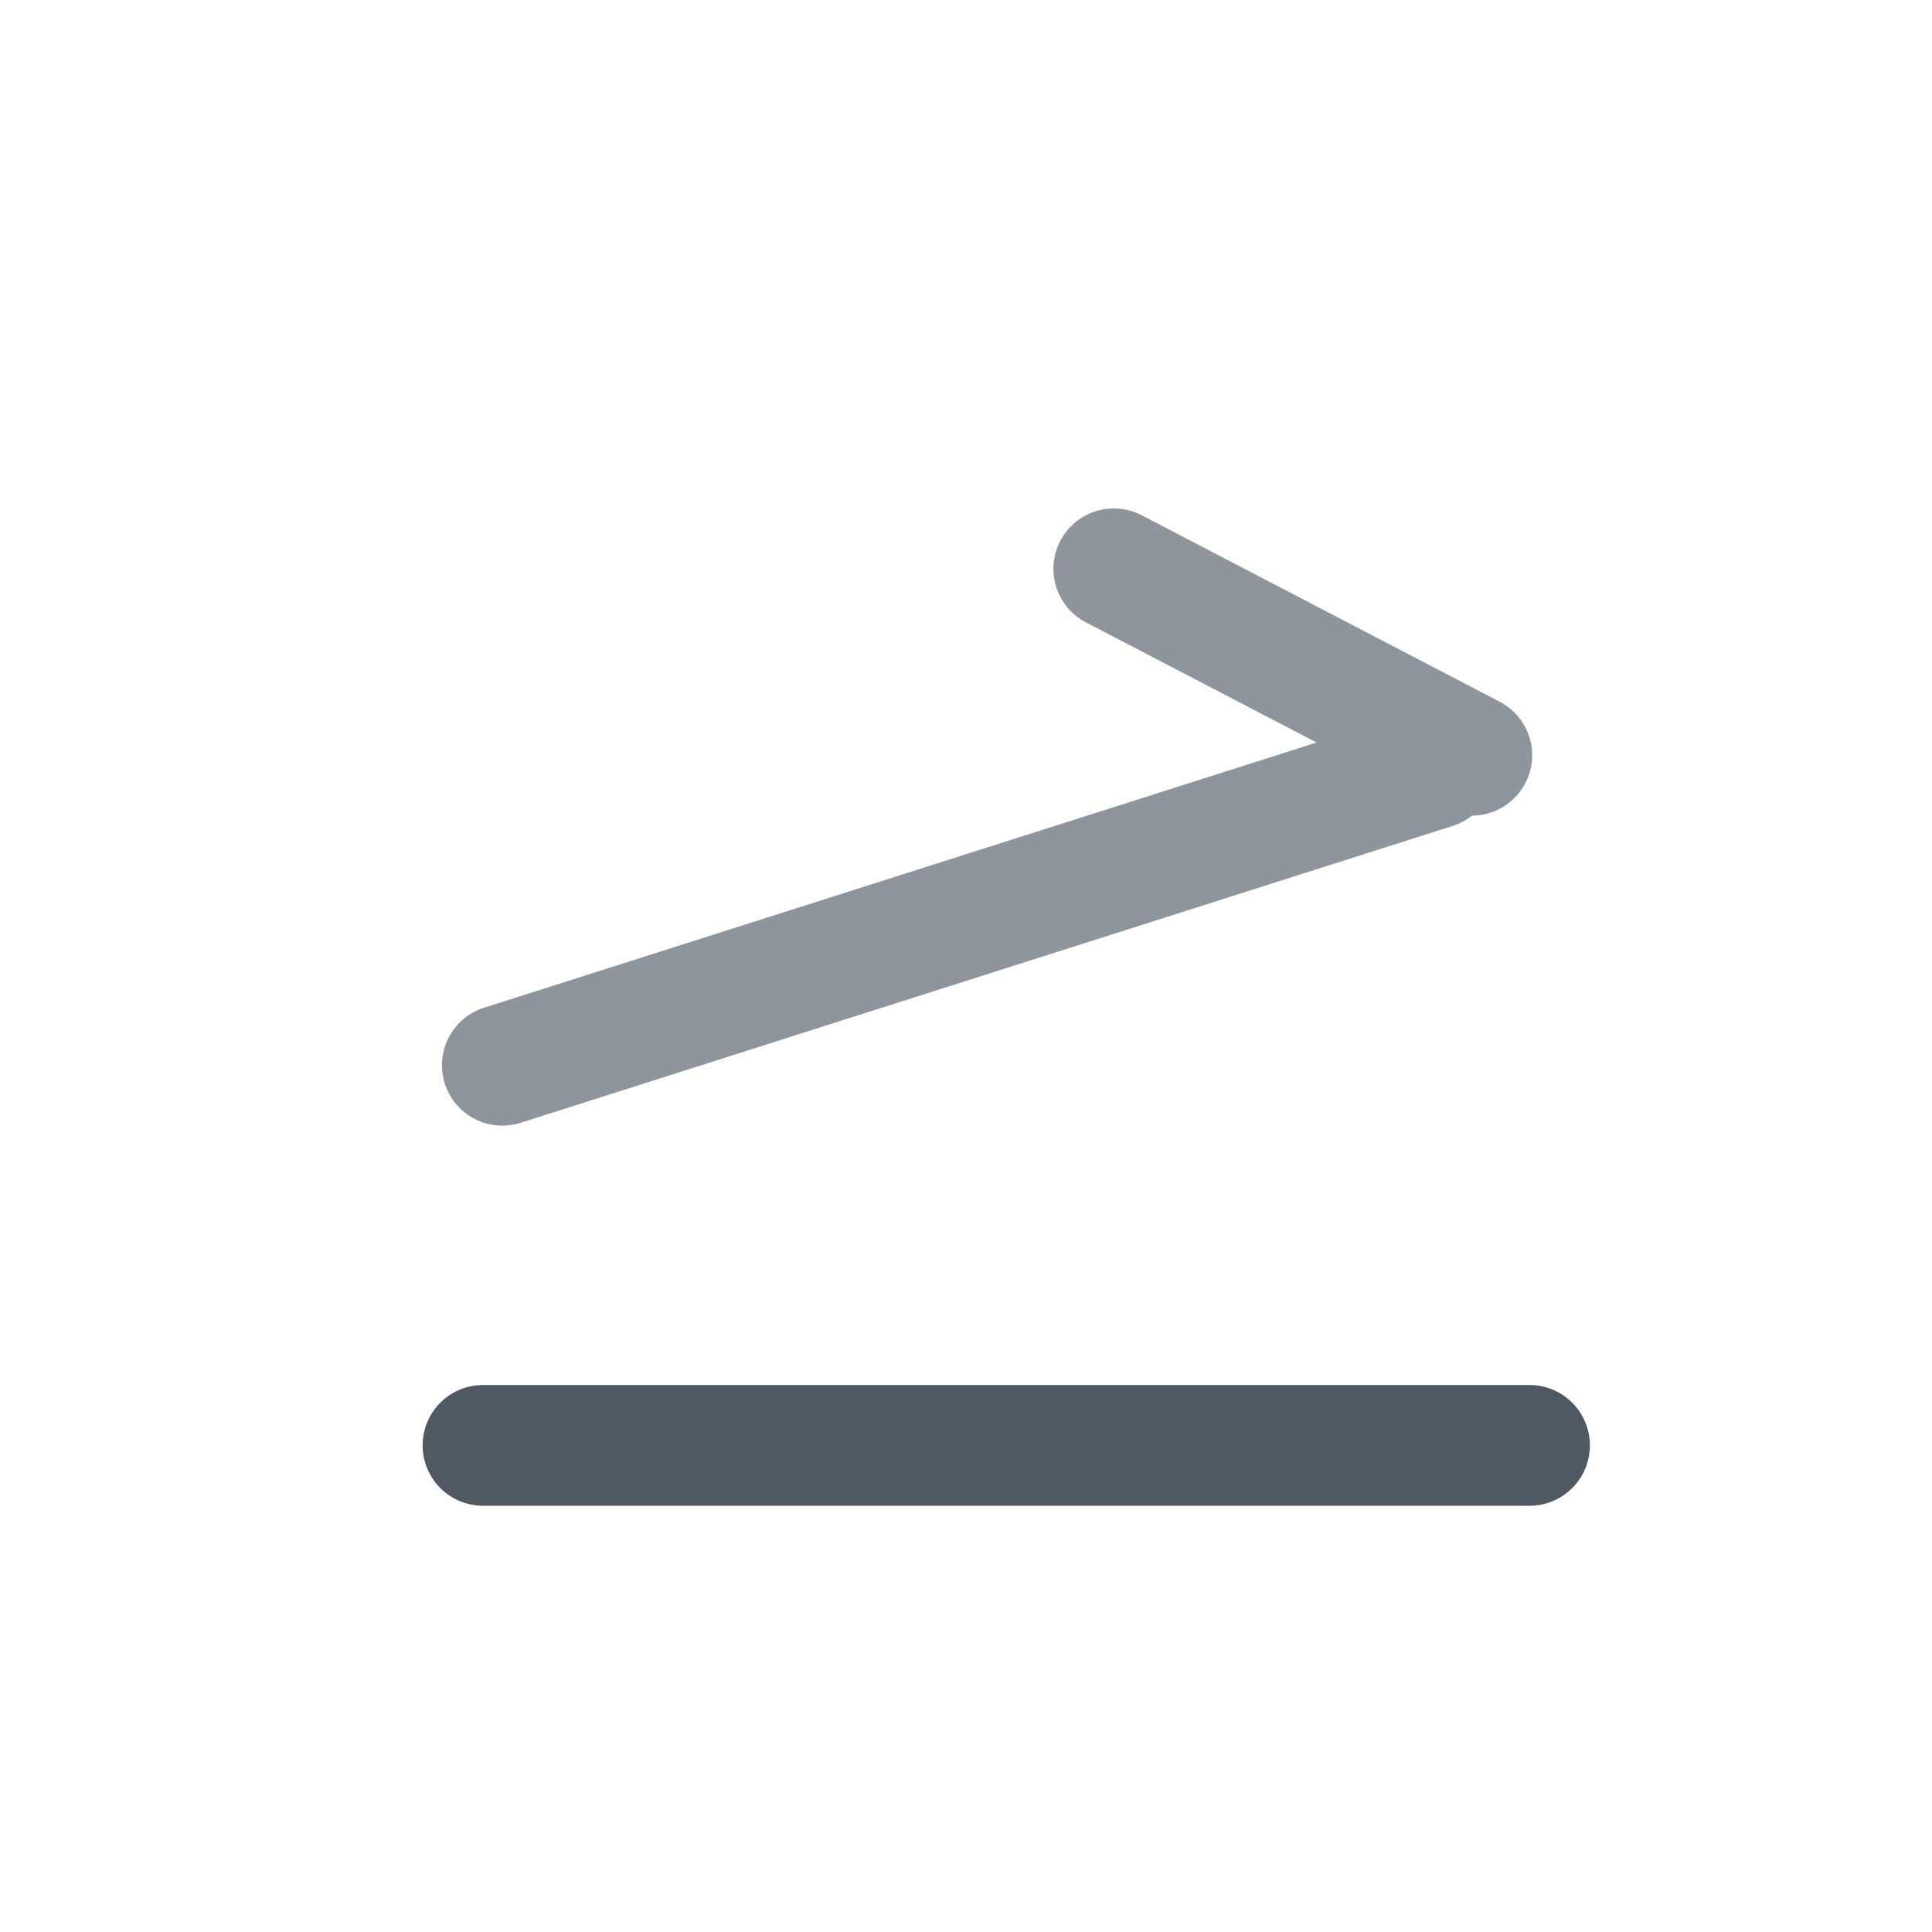 <svg width="24" height="24" viewBox="0 0 24 24" fill="none" xmlns="http://www.w3.org/2000/svg">
<path d="M6 17.955L19 17.955" stroke="#4E5964" stroke-width="1.5" stroke-linecap="round" stroke-linejoin="round"/>
<path opacity="0.64" d="M18.283 9.382L13.836 7.066M6.24 13.233L17.819 9.545" stroke="#4E5964" stroke-width="1.5" stroke-linecap="round" stroke-linejoin="round"/>
</svg>
